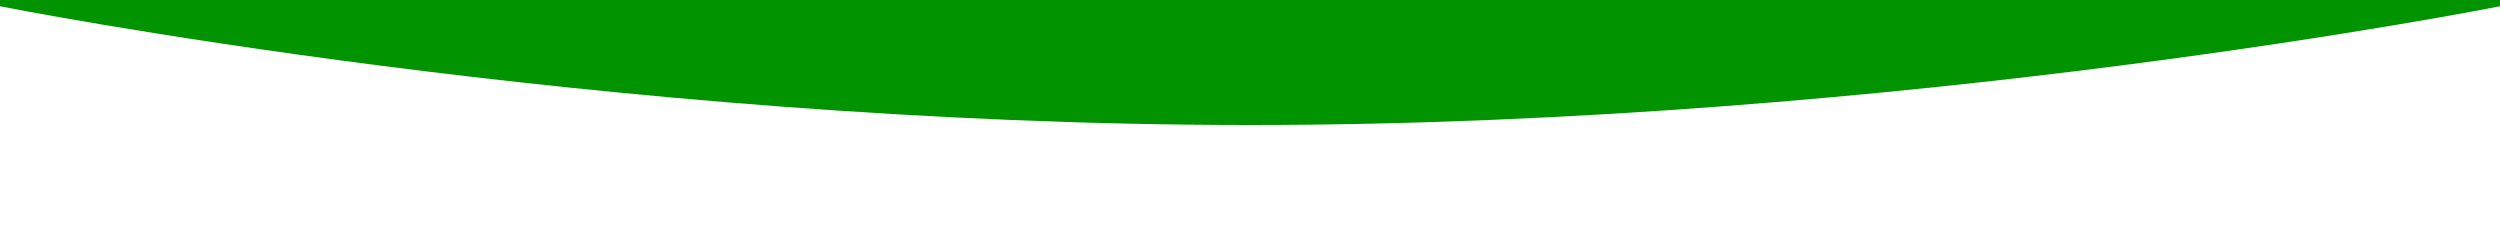 <?xml version="1.0" encoding="utf-8"?>
<!-- Generator: Adobe Illustrator 18.0.0, SVG Export Plug-In . SVG Version: 6.00 Build 0)  -->
<!DOCTYPE svg PUBLIC "-//W3C//DTD SVG 1.1//EN" "http://www.w3.org/Graphics/SVG/1.1/DTD/svg11.dtd">
<svg version="1.1" id="Layer_1" xmlns="http://www.w3.org/2000/svg" xmlns:xlink="http://www.w3.org/1999/xlink" x="0px" y="0px"
	 viewBox="0 0 600 60" enable-background="new 0 0 600 60" xml:space="preserve">
<g id="Page-1">
	<g id="Desktop" transform="translate(-1, -1521)">
		<path id="Rectangle-1" fill="#029400" d="M1,1521h600v1.5c0,0-143.4,28.5-300,28.5S1,1522.5,1,1522.5V1521z"/>
	</g>
</g>
</svg>

